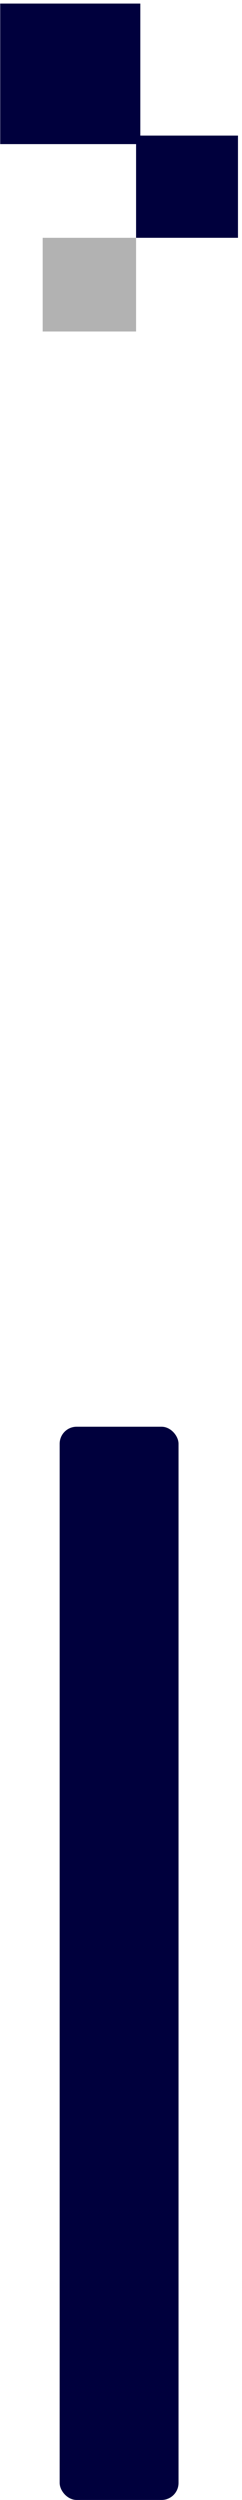<svg width="57" height="587" viewBox="0 0 57 587" fill="none" xmlns="http://www.w3.org/2000/svg">
<rect x="14.052" y="335" width="28" height="252" rx="4" fill="#00003D"/>
<rect x="0.052" y="0.838" width="33" height="33" fill="#00003D"/>
<rect x="32.052" y="31.838" width="24" height="24" fill="#00003D"/>
<rect x="10.052" y="55.838" width="22" height="22" fill="#B2B2B2"/>
</svg>
